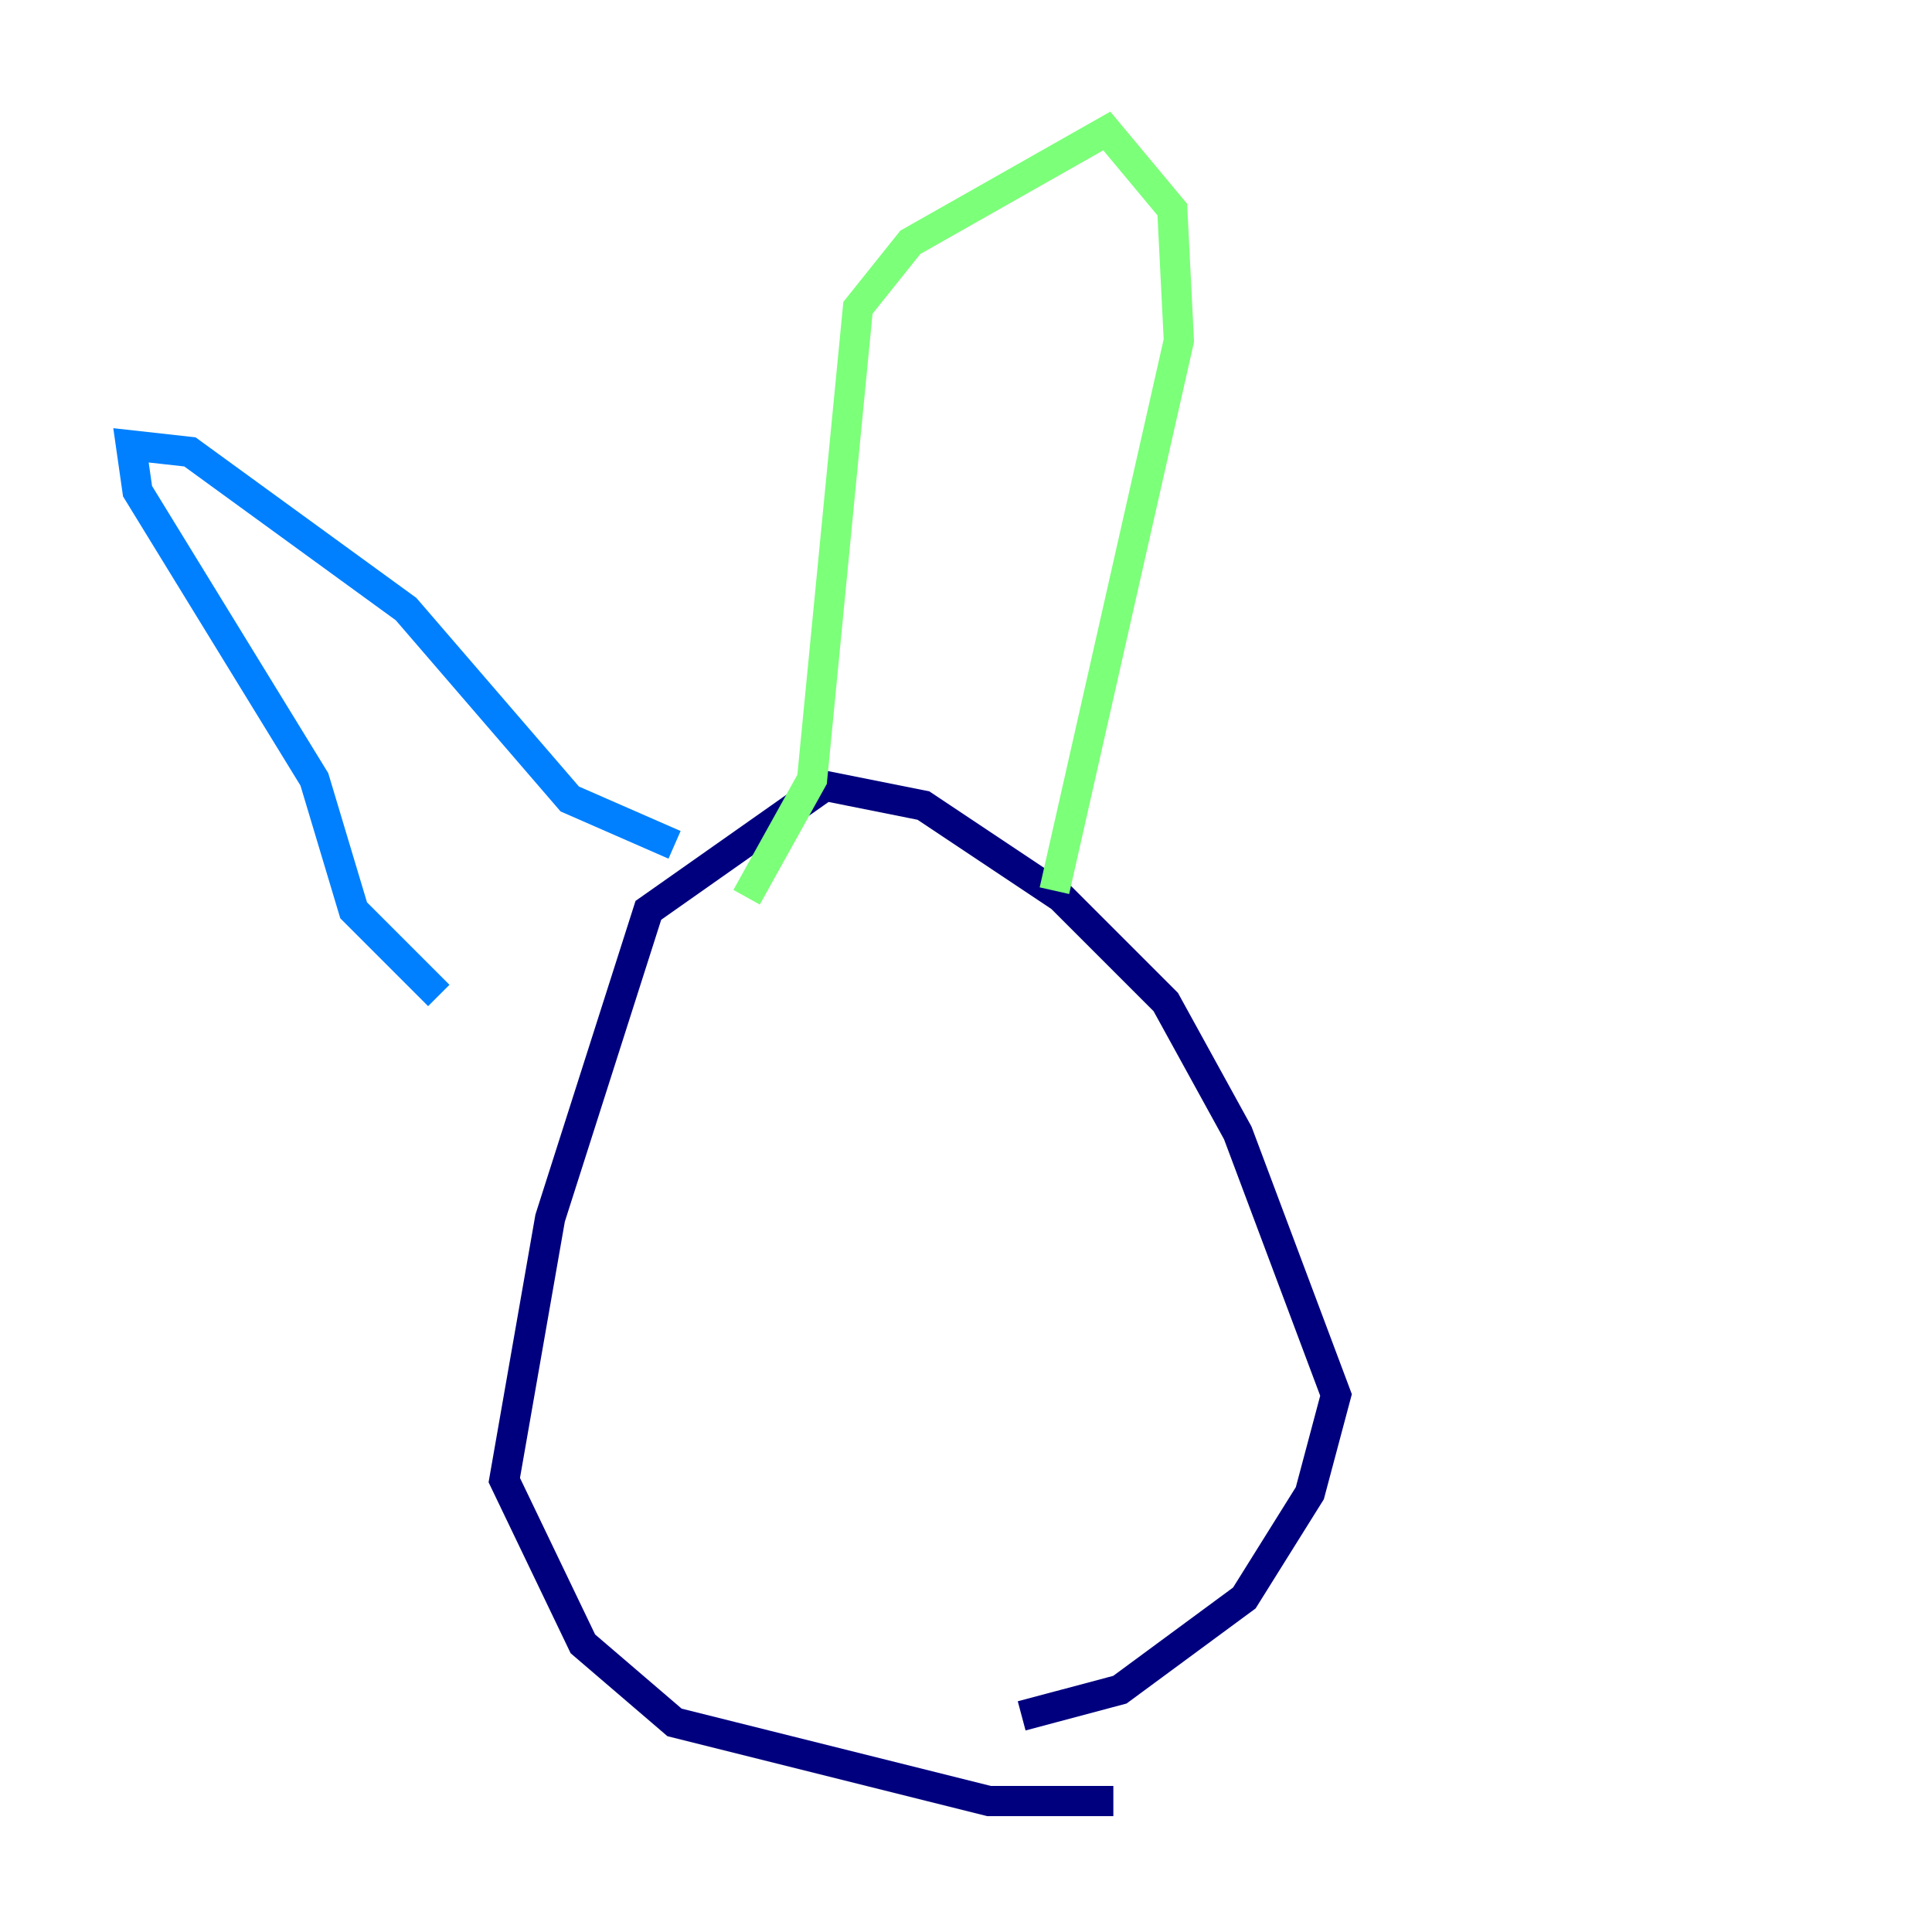 <?xml version="1.0" encoding="utf-8" ?>
<svg baseProfile="tiny" height="128" version="1.2" viewBox="0,0,128,128" width="128" xmlns="http://www.w3.org/2000/svg" xmlns:ev="http://www.w3.org/2001/xml-events" xmlns:xlink="http://www.w3.org/1999/xlink"><defs /><polyline fill="none" points="73.763,119.322 65.519,119.322 44.691,114.115 38.617,108.909 33.41,98.061 36.447,80.705 42.956,60.312 54.671,52.068 61.18,53.37 70.291,59.444 77.234,66.386 82.007,75.064 88.515,92.42 86.78,98.929 82.441,105.871 74.197,111.946 67.688,113.681" stroke="#00007f" stroke-width="2" /><polyline fill="none" points="29.071,65.953 23.43,60.312 20.827,51.634 9.112,32.542 8.678,29.505 12.583,29.939 26.902,40.352 37.749,52.936 44.691,55.973" stroke="#0080ff" stroke-width="2" /><polyline fill="none" points="49.464,59.444 53.803,51.634 56.841,20.393 60.312,16.054 73.329,8.678 77.668,13.885 78.102,22.563 69.858,59.01" stroke="#7cff79" stroke-width="2" /><polyline fill="none" points="54.671,80.271 54.671,80.271" stroke="#ff9400" stroke-width="2" /><polyline fill="none" points="60.312,81.573 60.312,81.573" stroke="#7f0000" stroke-width="2" /></svg>